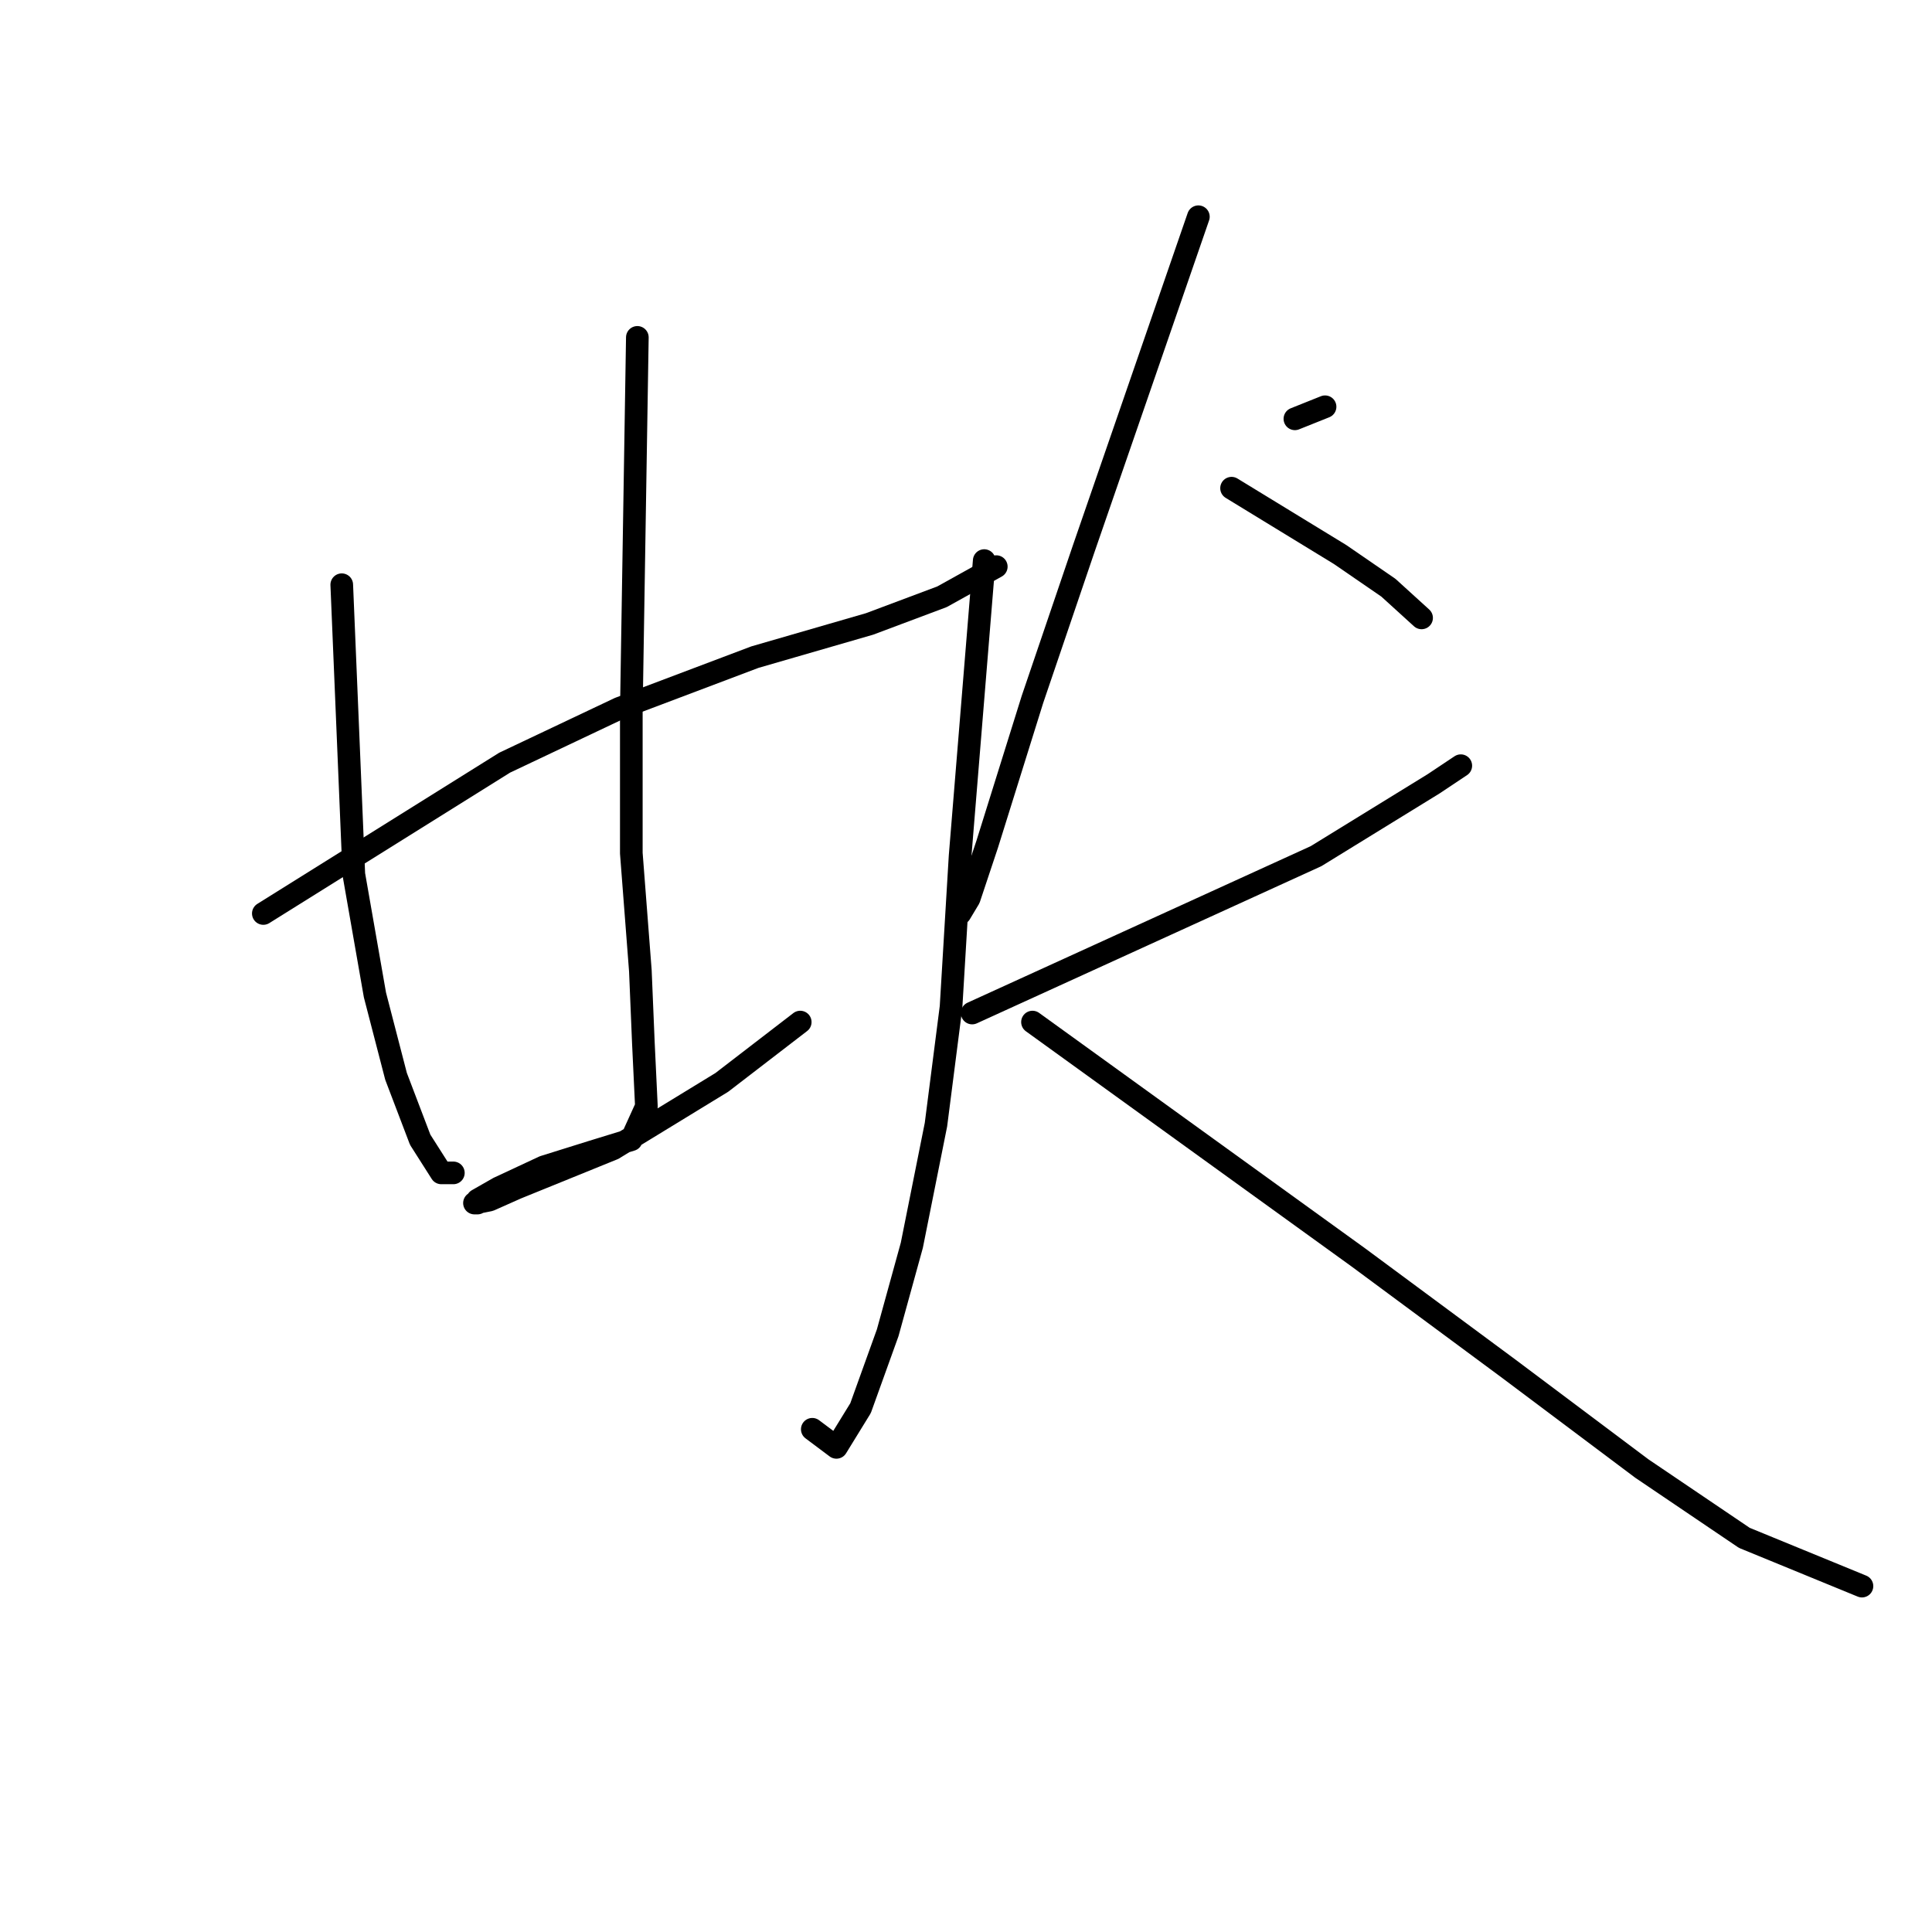 <?xml version="1.0" standalone="no"?>
    <svg width="256" height="256" xmlns="http://www.w3.org/2000/svg" version="1.1">
    <polyline stroke="black" stroke-width="3" stroke-linecap="round" fill="transparent" stroke-linejoin="round" points="34.893 121.042 50.88 111.05 66.867 101.058 82.054 93.864 100.039 87.07 115.227 82.673 124.819 79.076 132.013 75.08 132.013 75.08 " />
        <polyline stroke="black" stroke-width="3" stroke-linecap="round" fill="transparent" stroke-linejoin="round" points="45.284 77.478 46.084 96.662 46.883 115.846 49.681 131.833 52.478 142.624 55.676 151.018 58.473 155.414 60.072 155.414 60.072 155.414 " />
        <polyline stroke="black" stroke-width="3" stroke-linecap="round" fill="transparent" stroke-linejoin="round" points="84.452 44.705 84.053 69.484 83.653 94.264 83.653 113.049 84.852 128.636 85.252 138.228 85.651 146.621 83.653 151.018 78.457 152.616 72.062 154.615 66.067 157.412 63.27 159.011 63.27 159.411 62.87 159.411 64.868 159.011 68.465 157.412 81.255 152.217 95.643 143.424 106.035 135.43 106.035 135.43 " />
        <polyline stroke="black" stroke-width="3" stroke-linecap="round" fill="transparent" stroke-linejoin="round" points="171.581 55.496 173.579 54.696 175.578 53.897 175.578 53.897 " />
        <polyline stroke="black" stroke-width="3" stroke-linecap="round" fill="transparent" stroke-linejoin="round" points="158.791 28.718 151.198 50.7 143.604 72.682 136.809 92.665 130.814 111.85 128.416 119.044 127.217 121.042 127.217 121.042 " />
        <polyline stroke="black" stroke-width="3" stroke-linecap="round" fill="transparent" stroke-linejoin="round" points="163.188 64.688 170.382 69.085 177.576 73.481 183.971 77.877 188.367 81.874 188.367 81.874 " />
        <polyline stroke="black" stroke-width="3" stroke-linecap="round" fill="transparent" stroke-linejoin="round" points="128.816 134.231 151.597 123.84 174.379 113.448 189.966 103.856 193.563 101.458 193.563 101.458 " />
        <polyline stroke="black" stroke-width="3" stroke-linecap="round" fill="transparent" stroke-linejoin="round" points="130.415 74.28 128.816 93.864 127.217 113.448 126.018 133.432 124.02 149.019 120.822 165.006 117.625 176.597 114.028 186.588 110.831 191.784 107.633 189.386 107.633 189.386 " />
        <polyline stroke="black" stroke-width="3" stroke-linecap="round" fill="transparent" stroke-linejoin="round" points="136.81 135.43 158.392 151.018 179.974 166.605 199.958 181.393 217.543 194.582 231.132 203.774 246.719 210.169 246.719 210.169 " />
        </svg>